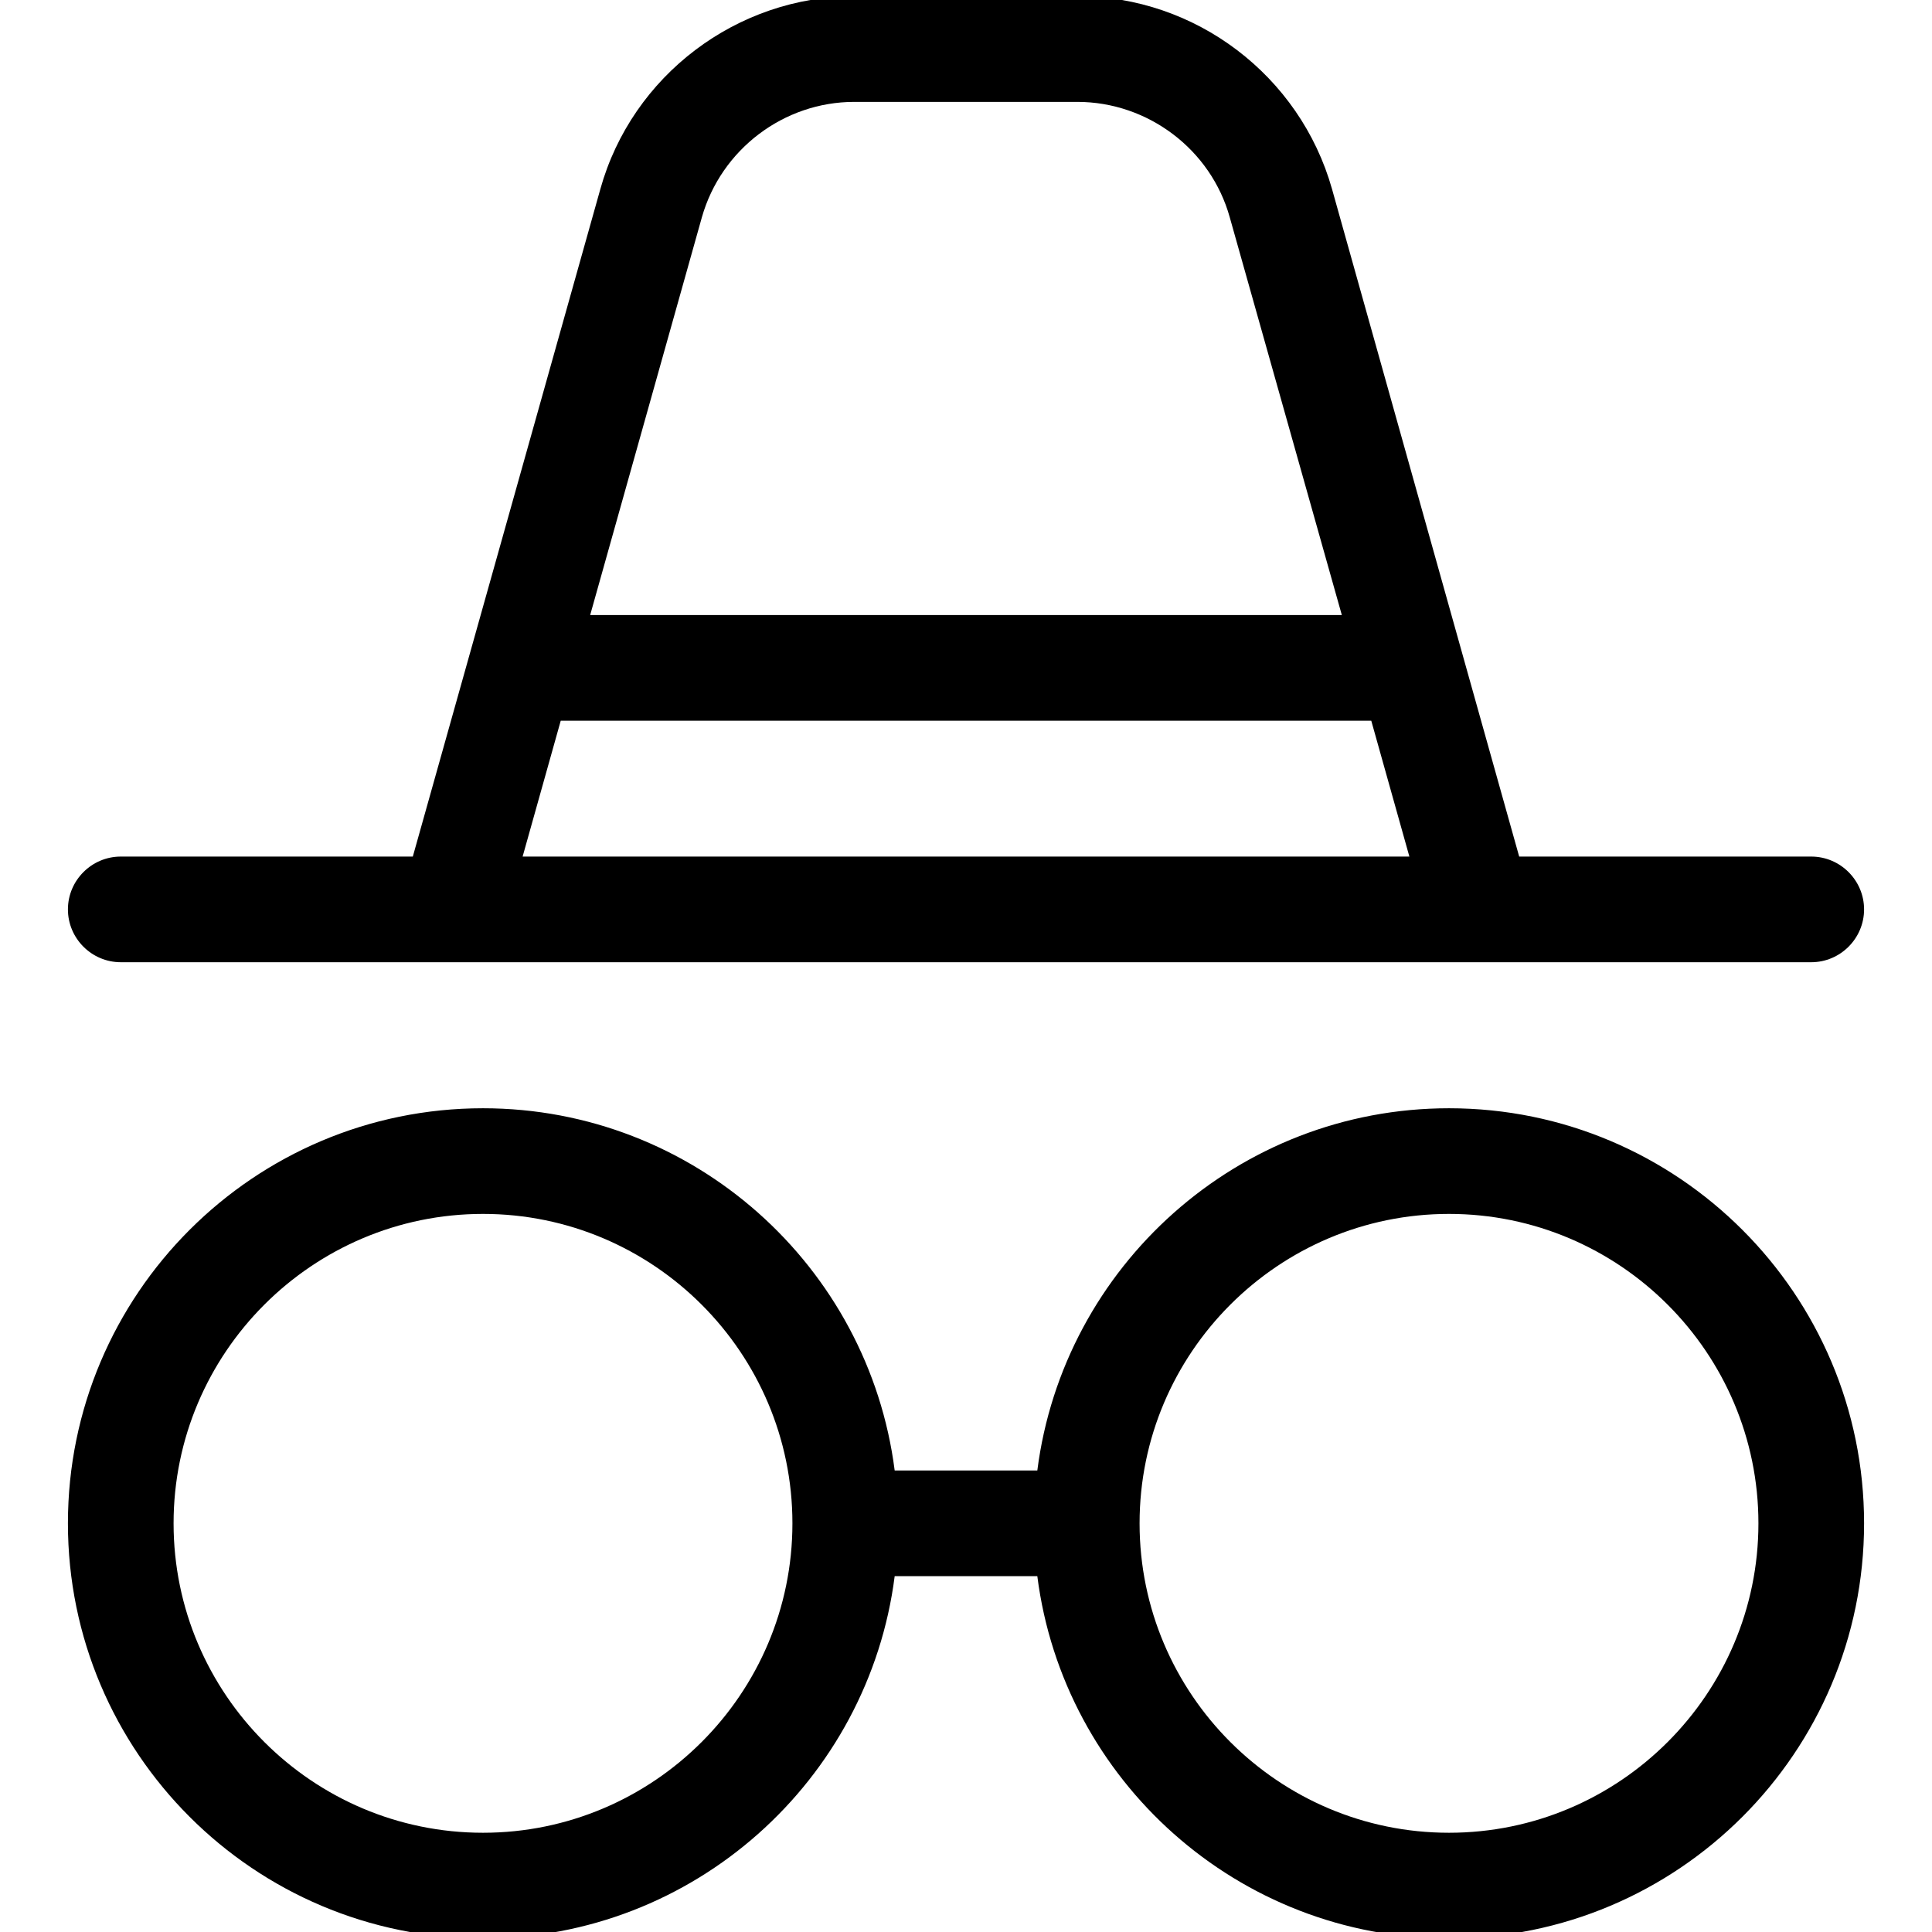 <?xml version="1.0" encoding="utf-8"?>
<!-- Generator: Adobe Illustrator 27.6.1, SVG Export Plug-In . SVG Version: 6.00 Build 0)  -->
<svg version="1.1" id="incognito" xmlns="http://www.w3.org/2000/svg" xmlns:xlink="http://www.w3.org/1999/xlink" x="0px" y="0px"
	 viewBox="0 0 512 512" style="enable-background:new 0 0 512 512;" xml:space="preserve">
<path d="M384,293.7c-55.9,0-102.2,41.9-109.1,96h-37.8c-6.9-54.1-53.2-96-109.1-96c-60.7,0-110,49.3-110,110s49.3,110,110,110
	c55.9,0,102.2-41.9,109.1-96h37.8c6.9,54.1,53.2,96,109.1,96c60.7,0,110-49.3,110-110S444.7,293.7,384,293.7z M128,485.7
	c-45.2,0-82-36.8-82-82s36.8-82,82-82s82,36.8,82,82S173.2,485.7,128,485.7z M384,485.7c-45.2,0-82-36.8-82-82s36.8-82,82-82
	s82,36.8,82,82S429.2,485.7,384,485.7z M32,255h88h272h88c7.7,0,14-6.3,14-14s-6.3-14-14-14h-77.4L353,50.1
	C344.5,20,316.8-1,285.6-1h-59.1c-31.2,0-59,21-67.4,51.1L109.4,227H32c-7.7,0-14,6.3-14,14S24.3,255,32,255z M186,57.6
	c5.1-18,21.7-30.6,40.4-30.6h59.1c18.7,0,35.4,12.6,40.4,30.6L355.6,163H156.4L186,57.6z M148.6,191h214.8l10.1,36H138.5L148.6,191z
	"/>
</svg>
